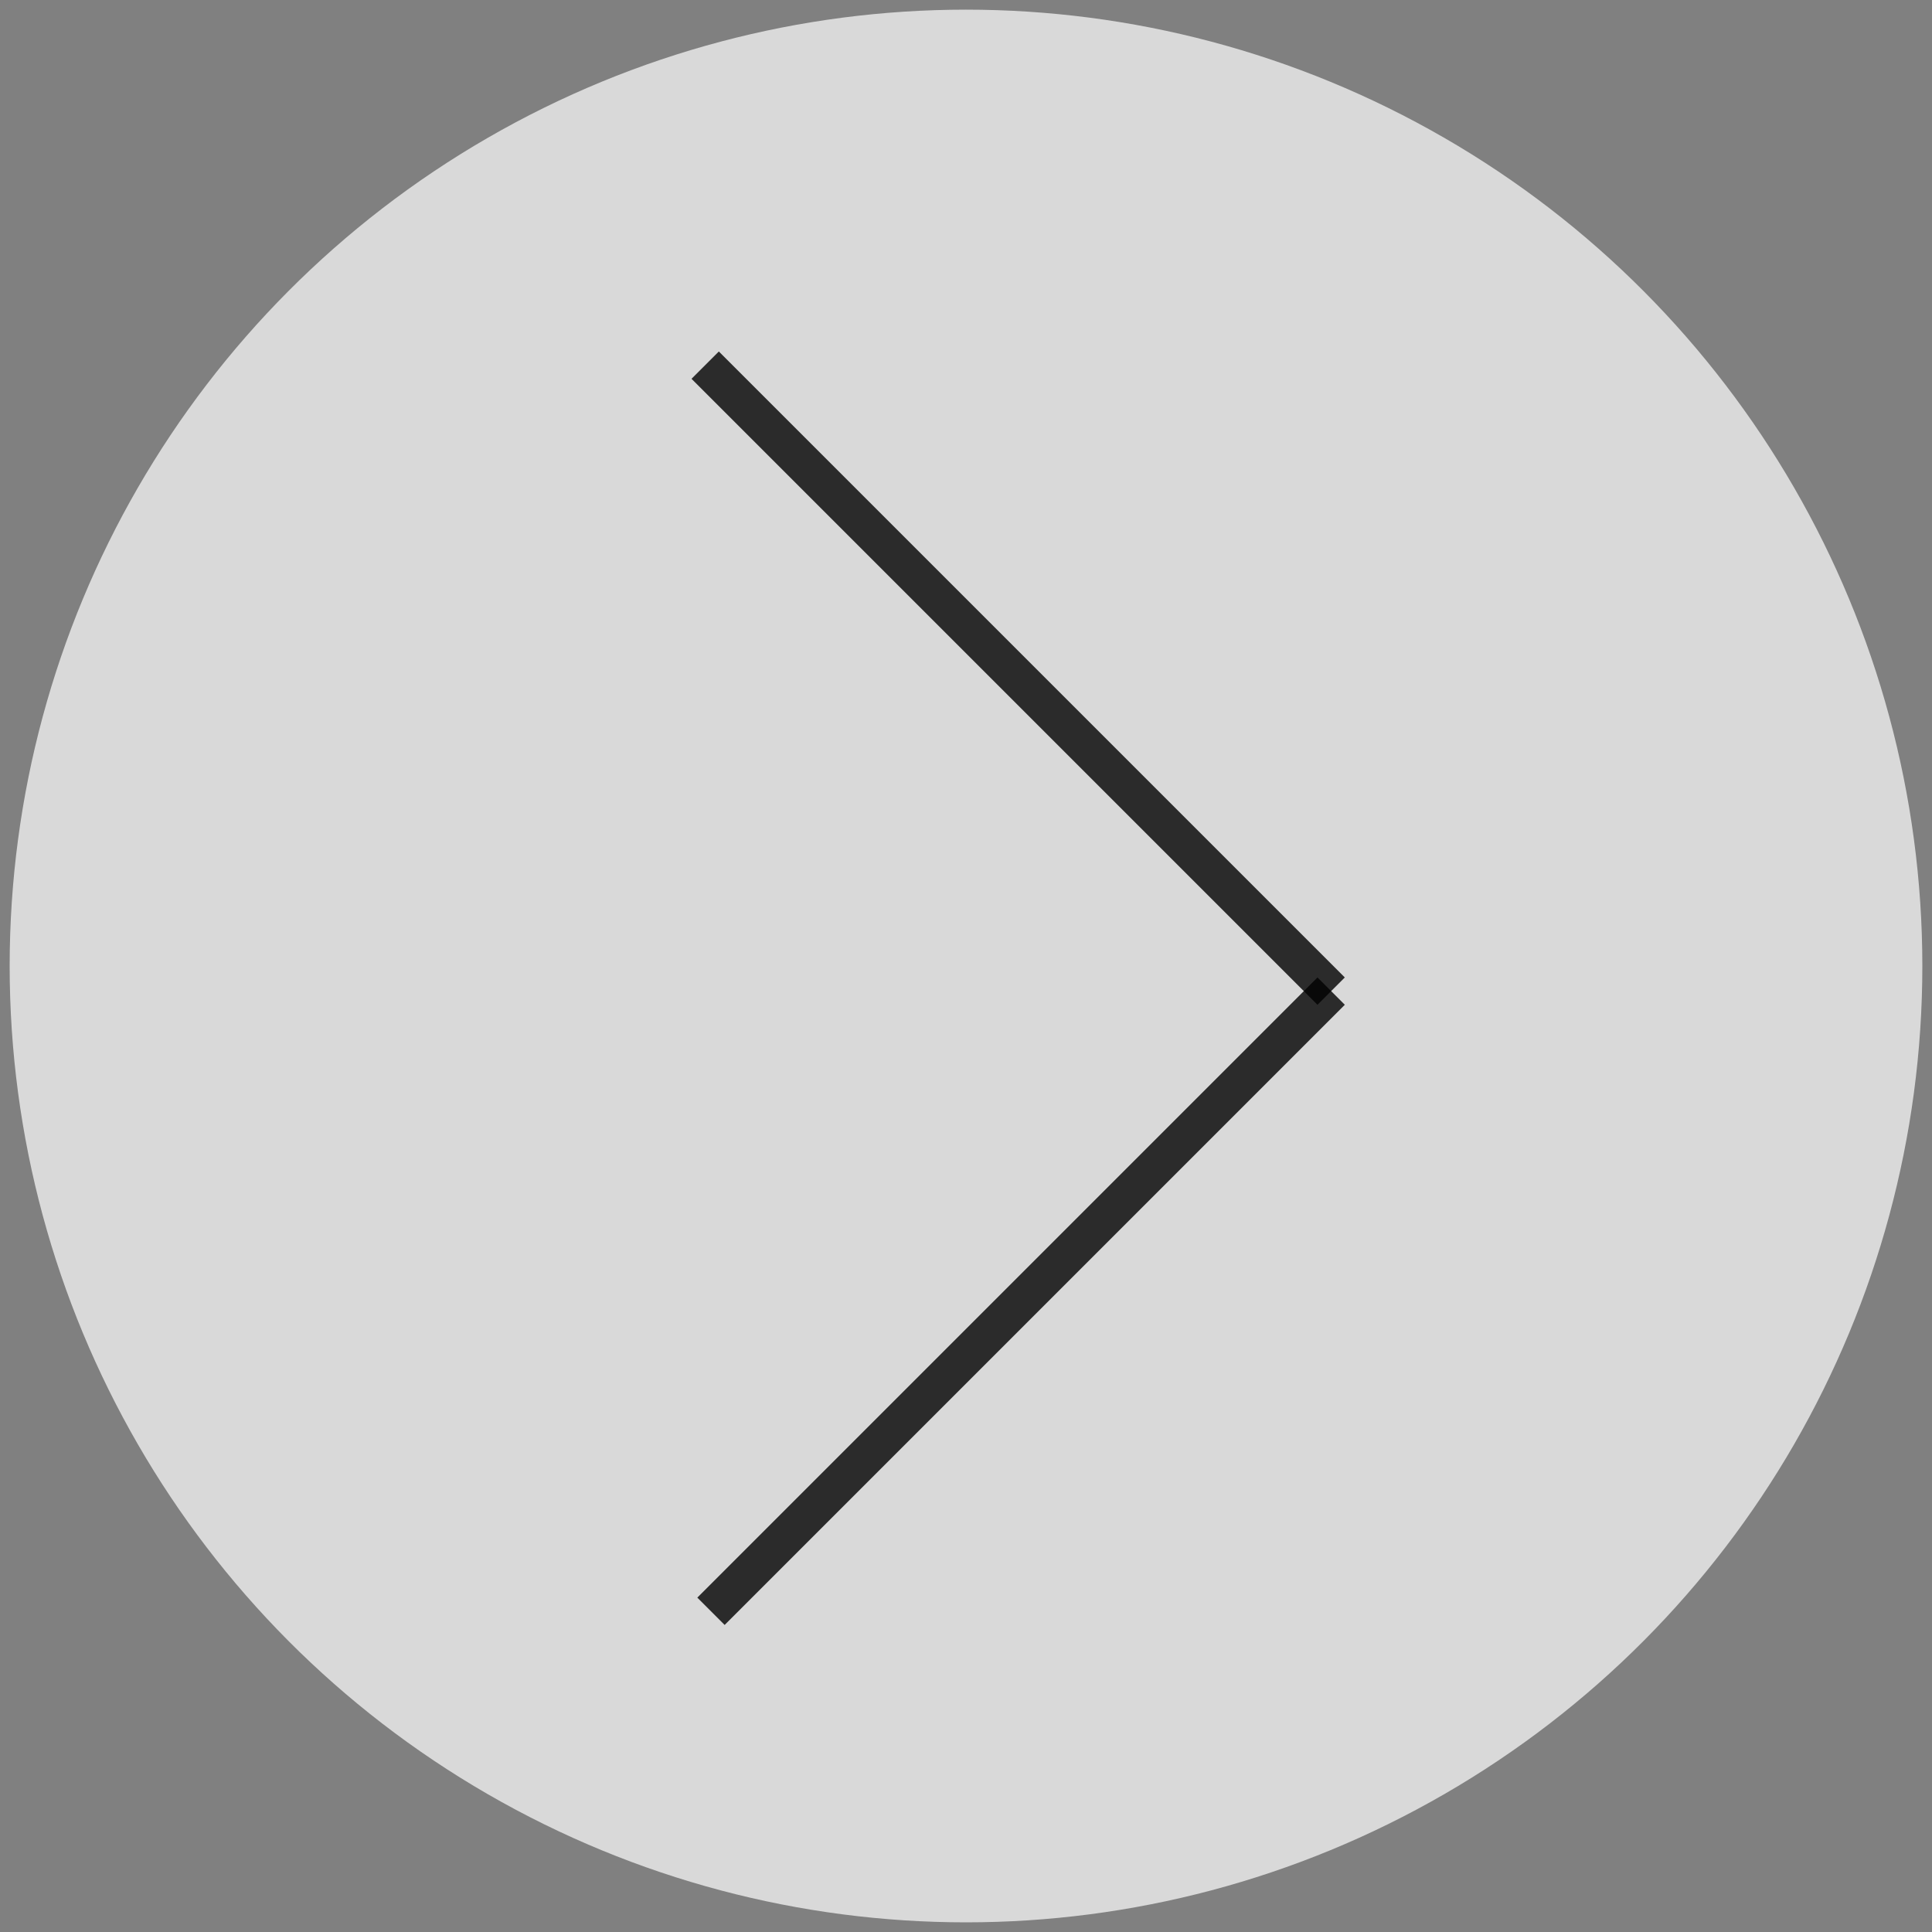 <?xml version="1.0" encoding="utf-8"?>
<!-- Generator: Adobe Illustrator 18.1.0, SVG Export Plug-In . SVG Version: 6.00 Build 0)  -->
<!DOCTYPE svg PUBLIC "-//W3C//DTD SVG 1.1//EN" "http://www.w3.org/Graphics/SVG/1.1/DTD/svg11.dtd">
<svg version="1.1" id="Layer_1" xmlns="http://www.w3.org/2000/svg" xmlns:xlink="http://www.w3.org/1999/xlink" x="0px" y="0px"
	 viewBox="0 0 100 100" enable-background="new 0 0 100 100" xml:space="preserve">
<rect x="0" y="0" width="100" height="100" fill="#808080" stroke="none"/>
<circle opacity="0.7" fill="#FFFFFF" cx="50" cy="50" r="49.5"/>
<line opacity="0.8" fill="none" stroke="#000000" stroke-width="2" stroke-miterlimit="10" x1="36.5" y1="18.9" x2="68.9" y2="51.3"/>
<line opacity="0.8" fill="none" stroke="#000000" stroke-width="2" stroke-miterlimit="10" x1="68.9" y1="51.3" x2="36.8" y2="83.4"/>
</svg>
